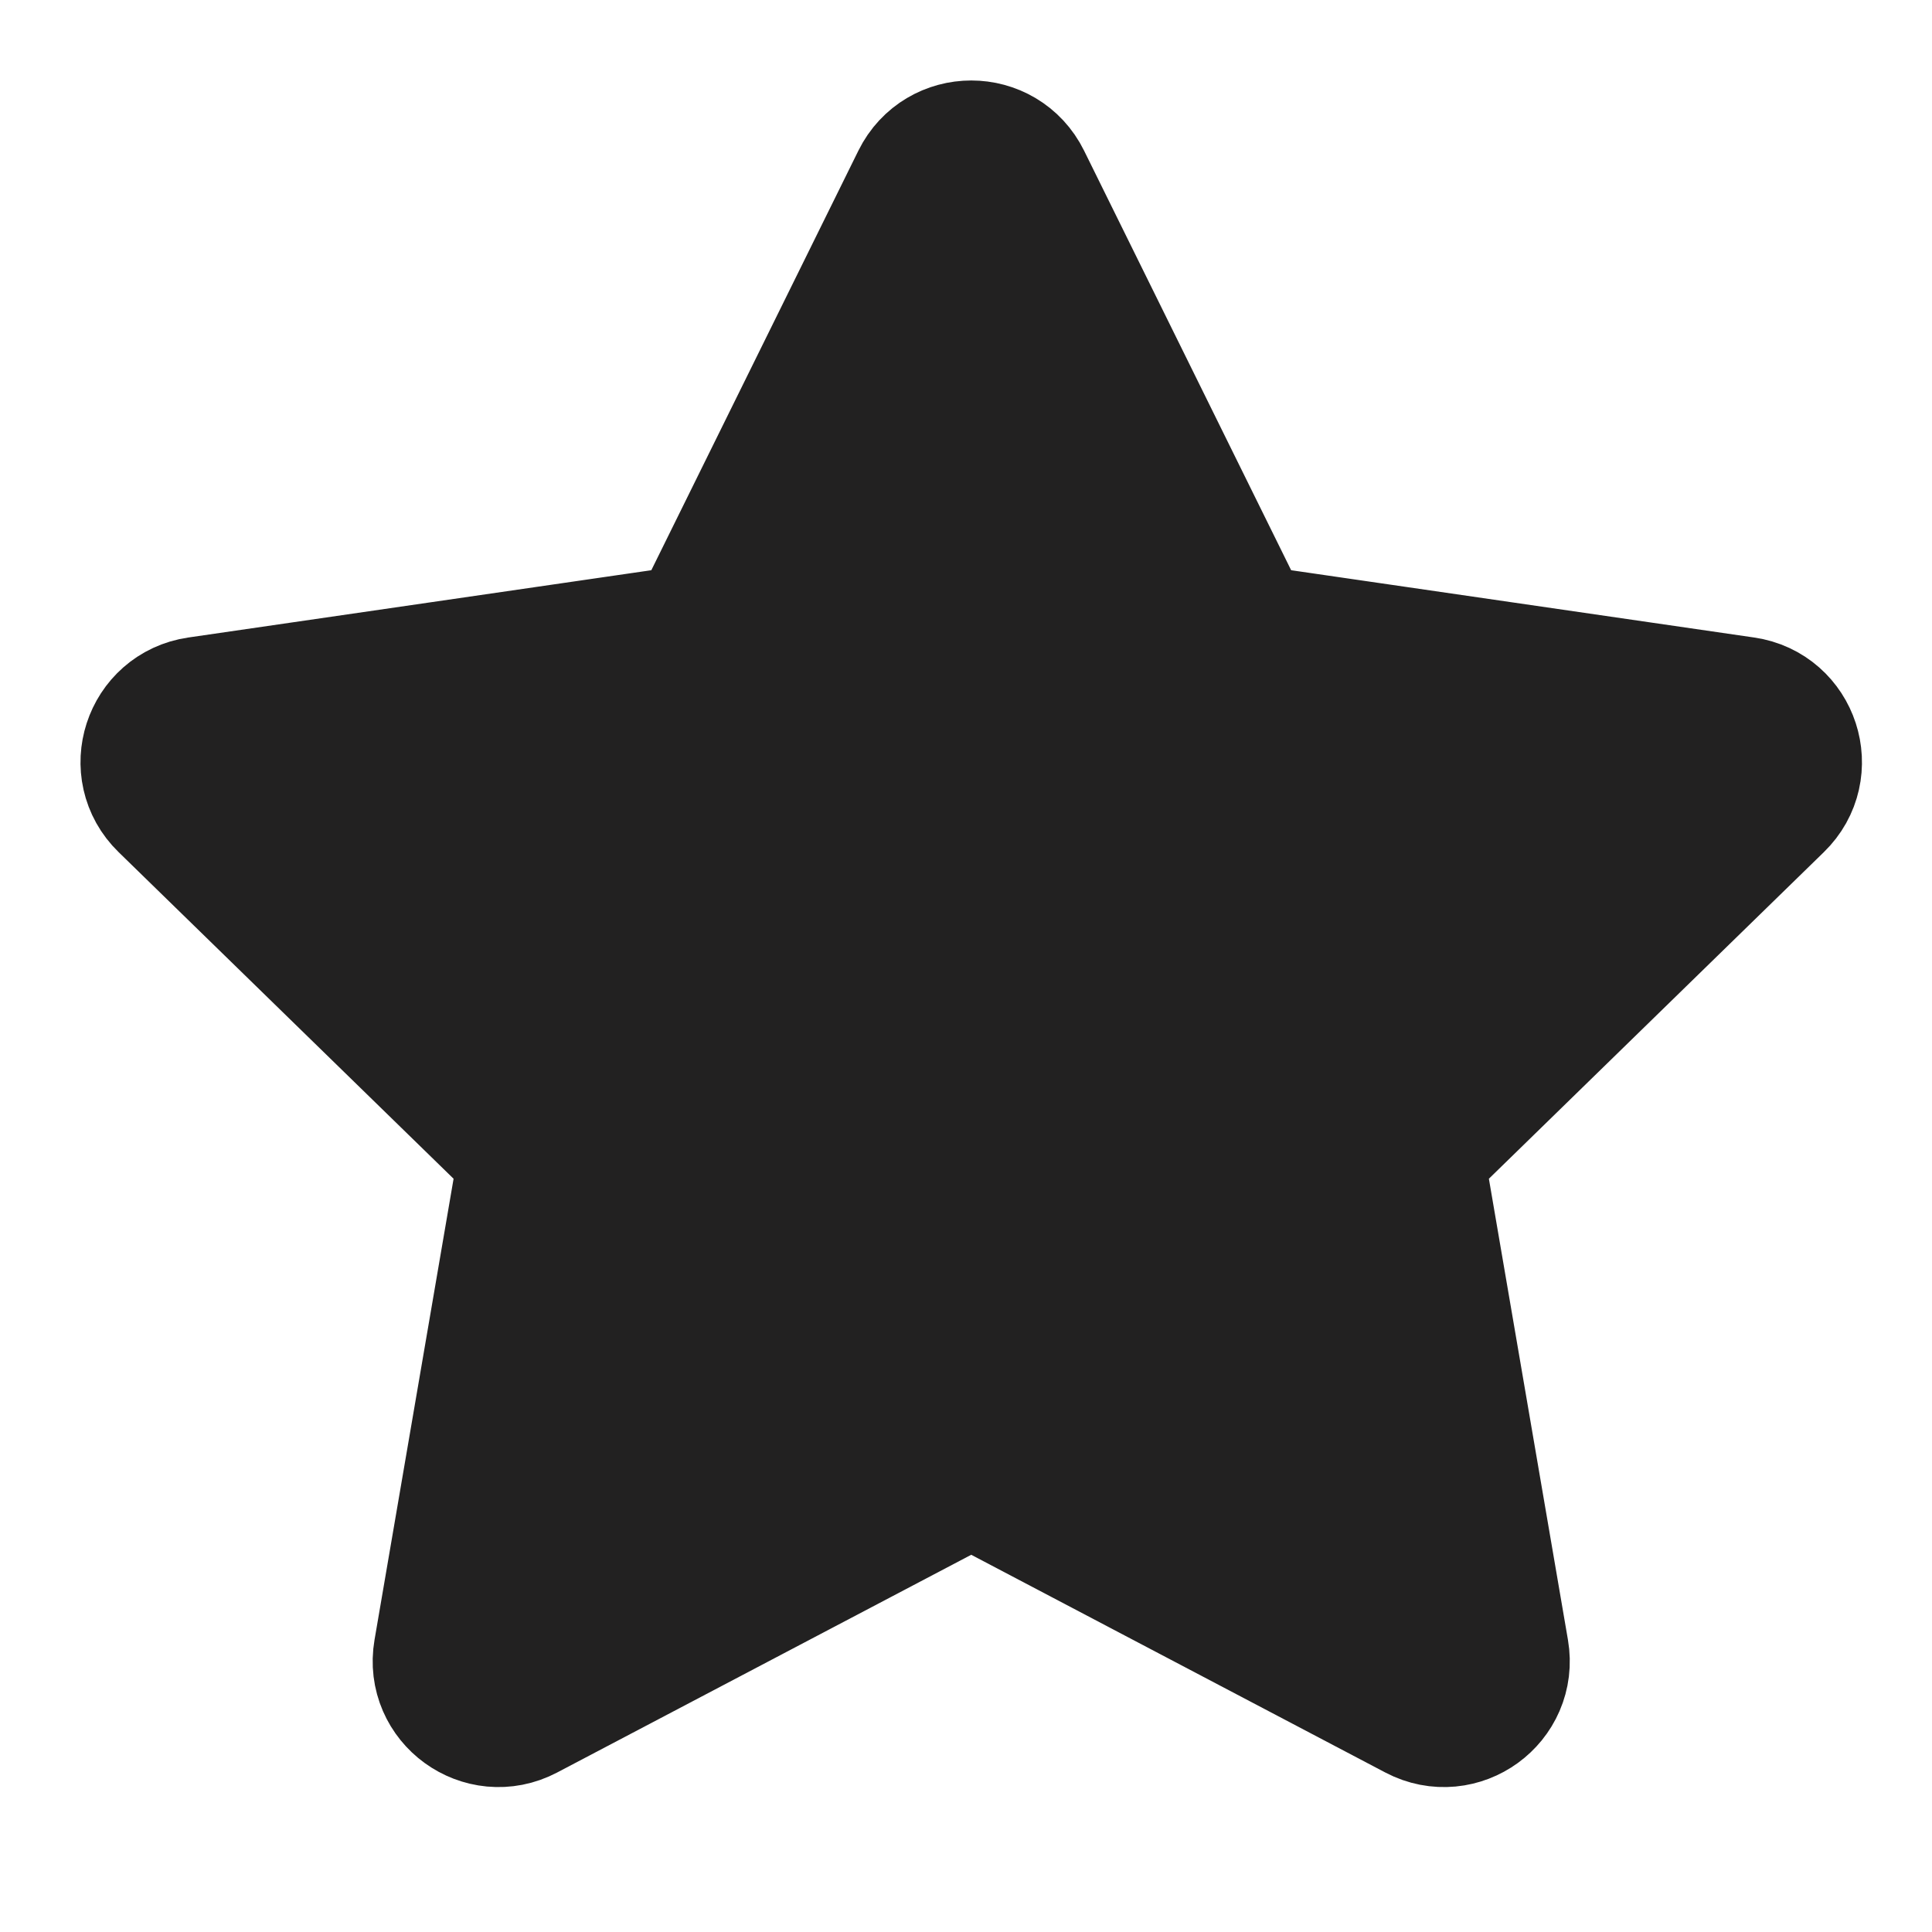 <svg width="24" height="24" viewBox="0 0 24 24" fill="none" xmlns="http://www.w3.org/2000/svg">
<g id="star-02">
<path id="Icon" d="M11.56 2.314C11.767 1.895 12.363 1.895 12.57 2.314L15.244 7.732C15.326 7.898 15.485 8.013 15.668 8.04L21.647 8.909C22.109 8.976 22.294 9.544 21.959 9.869L17.633 14.087C17.5 14.216 17.439 14.403 17.471 14.585L18.492 20.54C18.571 21 18.088 21.351 17.675 21.134L12.327 18.322C12.163 18.236 11.967 18.236 11.803 18.322L6.455 21.134C6.042 21.351 5.559 21 5.638 20.54L6.659 14.585C6.691 14.403 6.63 14.216 6.497 14.087L2.171 9.869C1.836 9.544 2.021 8.976 2.483 8.909L8.462 8.04C8.645 8.013 8.804 7.898 8.886 7.732L11.56 2.314Z" fill="#222121" stroke="#222121" stroke-width="2" stroke-linejoin="round"/>
</g>
</svg>
